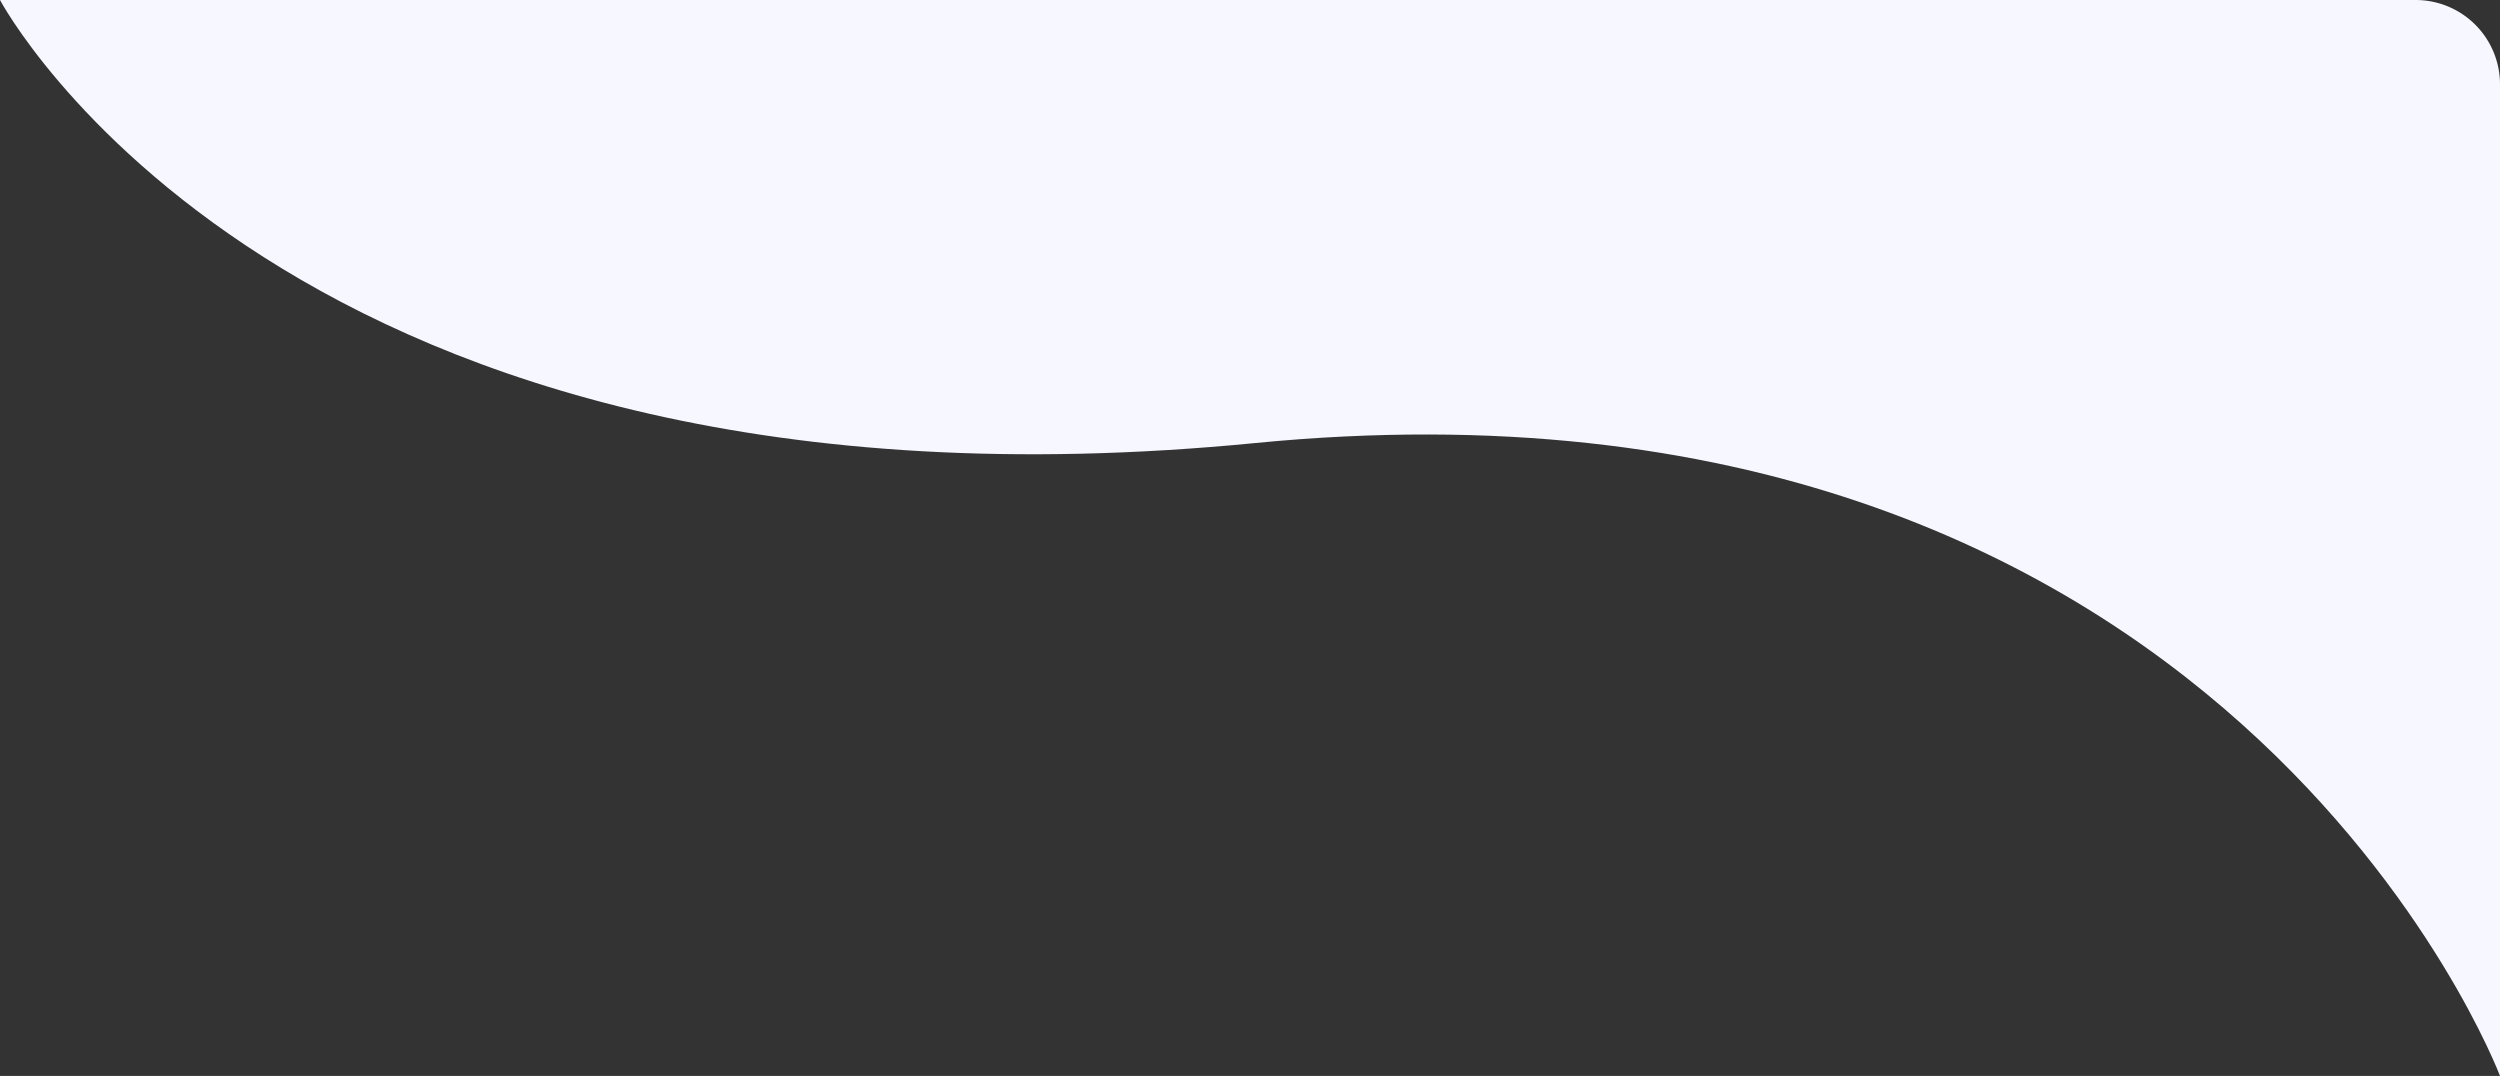 <svg xmlns="http://www.w3.org/2000/svg" xmlns:xlink="http://www.w3.org/1999/xlink" width="237" height="102" viewBox="0 0 237 102">
  <rect x="0" y="0" width="237" height="102" fill="#333333" stroke="none"/>
  <defs>
    <clipPath id="clip-path">
      <path id="Path_3533" data-name="Path 3533" d="M3727-6847s27,51,119,42,118,60,118,60v-102Z" transform="translate(-3219 7440)" fill="#f6f7ff" opacity="0"/>
    </clipPath>
  </defs>
  <g id="Mask_Group_5" data-name="Mask Group 5" transform="translate(-508 -593)" clip-path="url(#clip-path)">
    <path id="Rectangle_1214" data-name="Rectangle 1214" d="M0,0H229a8,8,0,0,1,8,8v94a0,0,0,0,1,0,0H0a0,0,0,0,1,0,0V0A0,0,0,0,1,0,0Z" transform="translate(508 593)" fill="#f6f7ff"/>
  </g>
</svg>
